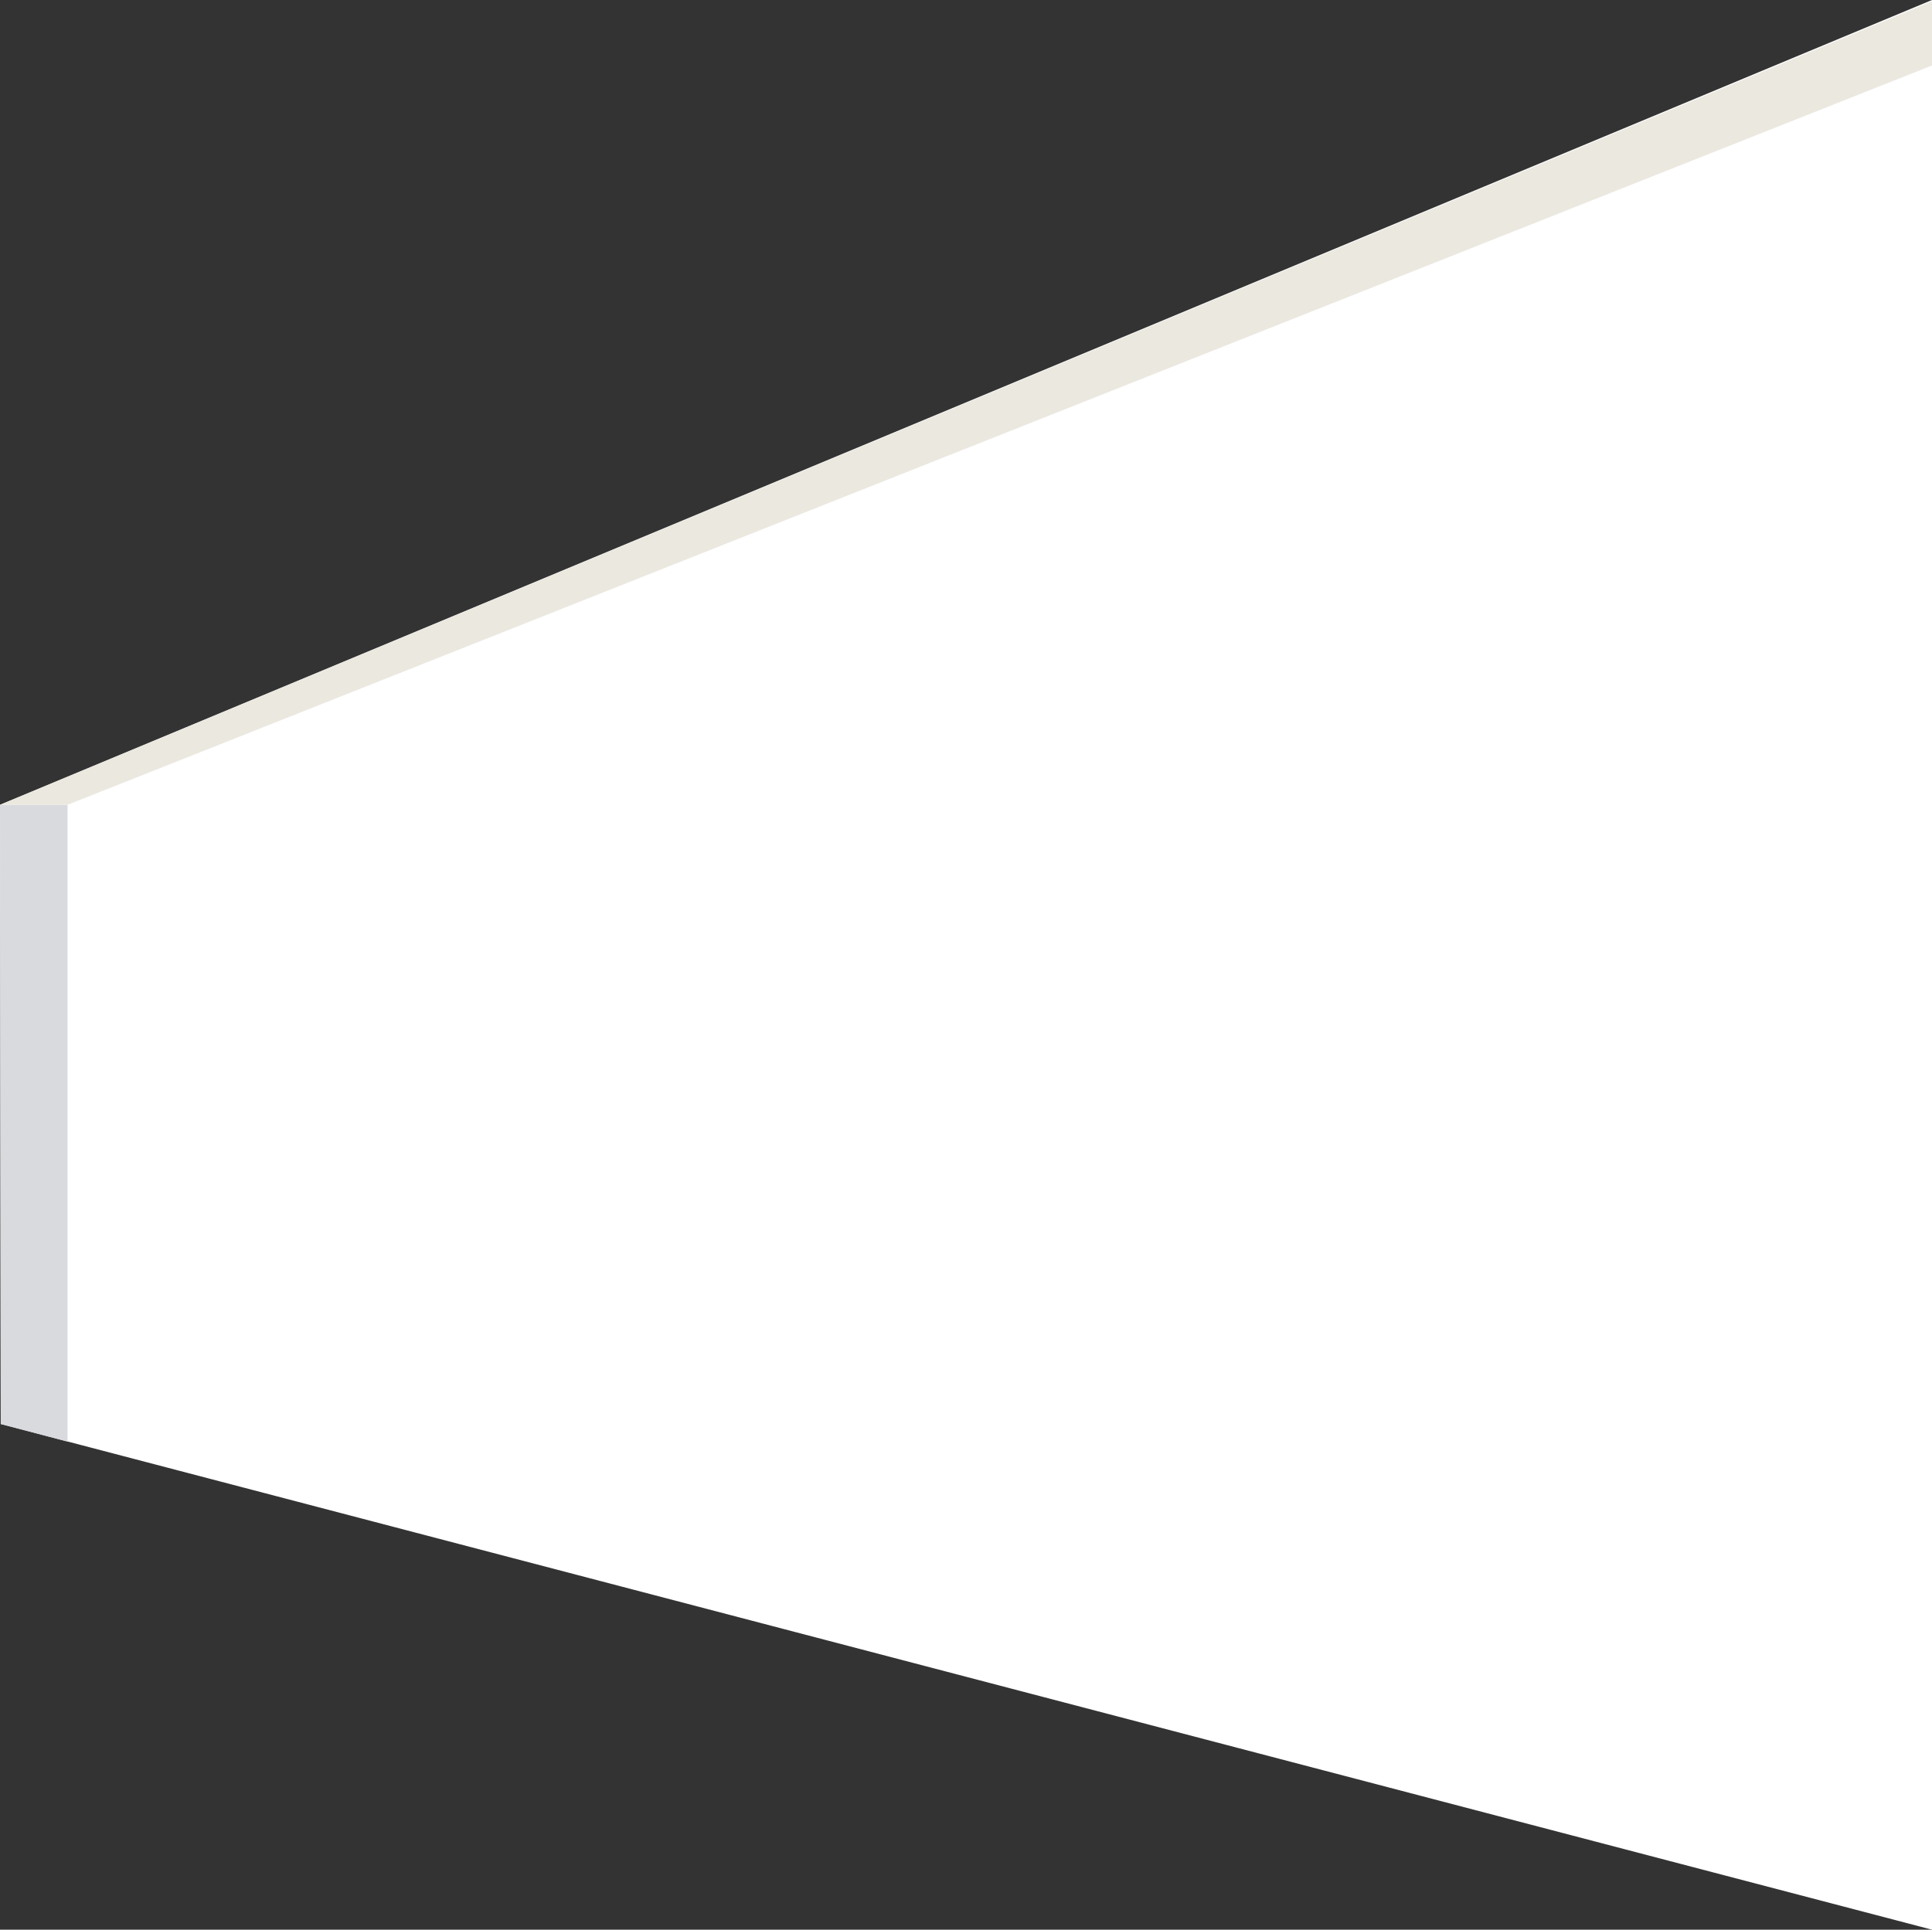 <svg id="Ebene_1" data-name="Ebene 1" xmlns="http://www.w3.org/2000/svg" viewBox="0 0 572 571.45"><rect x="0" y="0" width="572" height="571.45" fill="#333333" stroke="none"/><defs><style>.cls-1{fill:#fff;}.cls-2{fill:#d8dade;}.cls-3{fill:#ebe8e0;}</style></defs><title>201106_Zeichenfläche 3</title><polygon class="cls-1" points="572 0 0 238.33 0.22 421.7 572 571.45 572 0"/><polygon class="cls-2" points="0 238.33 20 238.33 20 426.92 0.22 421.7 0 238.33"/><polygon class="cls-3" points="572 0.33 0 238.33 20 238.33 572 19.39 572 0.33"/></svg>